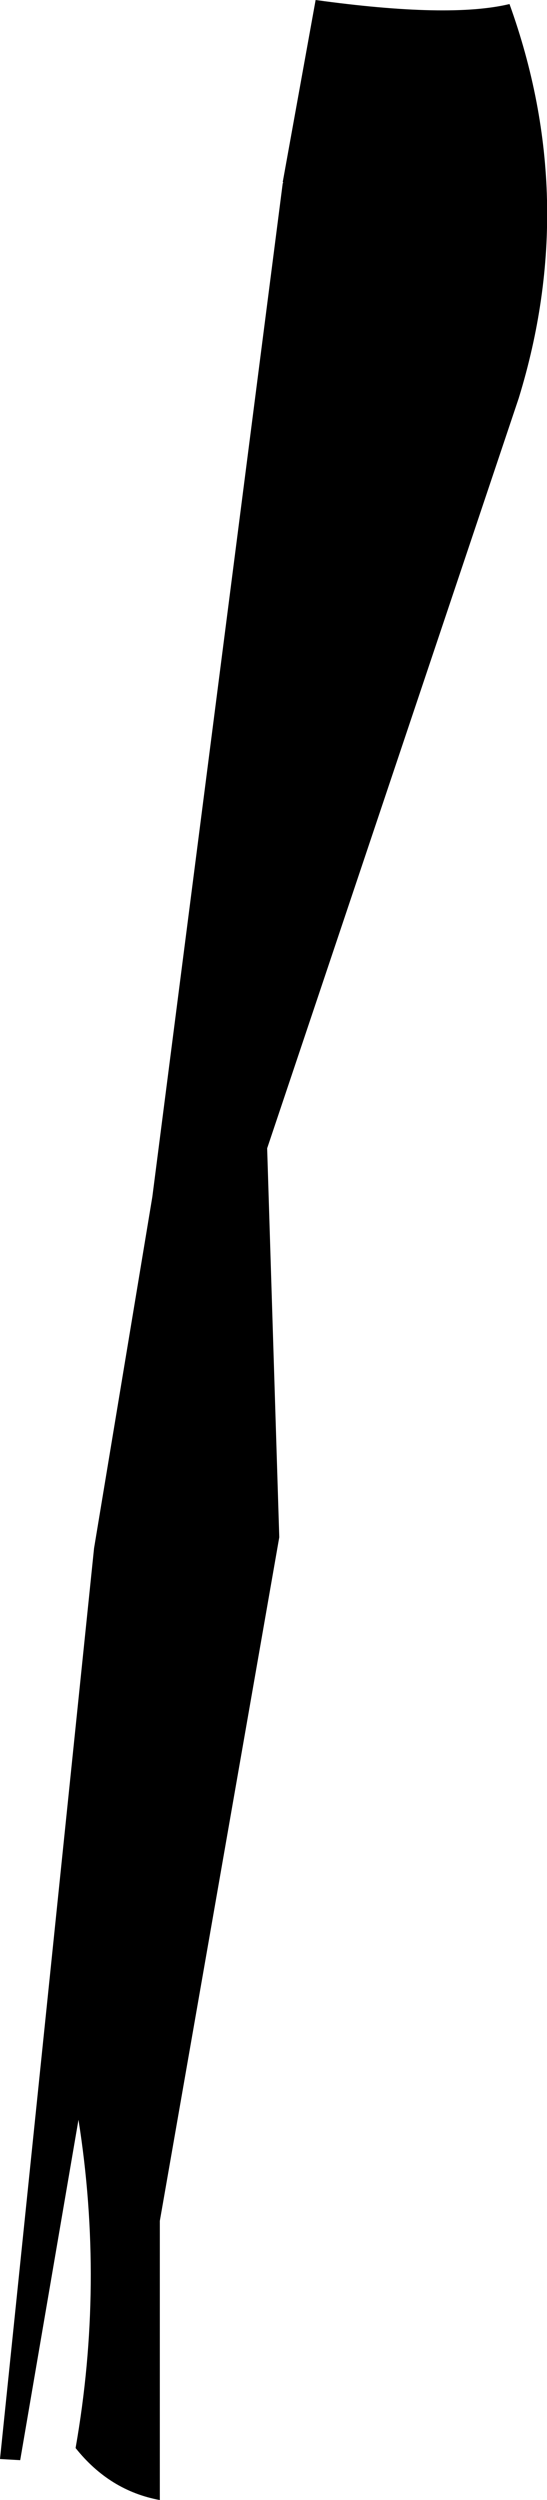 <?xml version="1.0" encoding="UTF-8" standalone="no"?>
<svg xmlns:xlink="http://www.w3.org/1999/xlink" height="216.3px" width="47.4px" xmlns="http://www.w3.org/2000/svg">
  <g transform="matrix(1.0, 0.0, 0.0, 1.0, -191.45, -214.25)">
    <path d="M216.0 230.05 L215.95 230.0 218.8 214.25 Q230.4 215.85 235.6 214.6 241.7 231.5 236.4 248.7 L214.6 313.6 215.65 347.25 205.3 406.4 205.3 430.55 Q200.95 429.75 198.0 426.05 200.5 411.85 198.25 397.65 L193.2 427.1 191.45 427.0 199.6 348.2 204.65 317.8 215.95 230.1 216.0 230.05" fill="#000000" fill-rule="evenodd" stroke="none"/>
  </g>
</svg>

